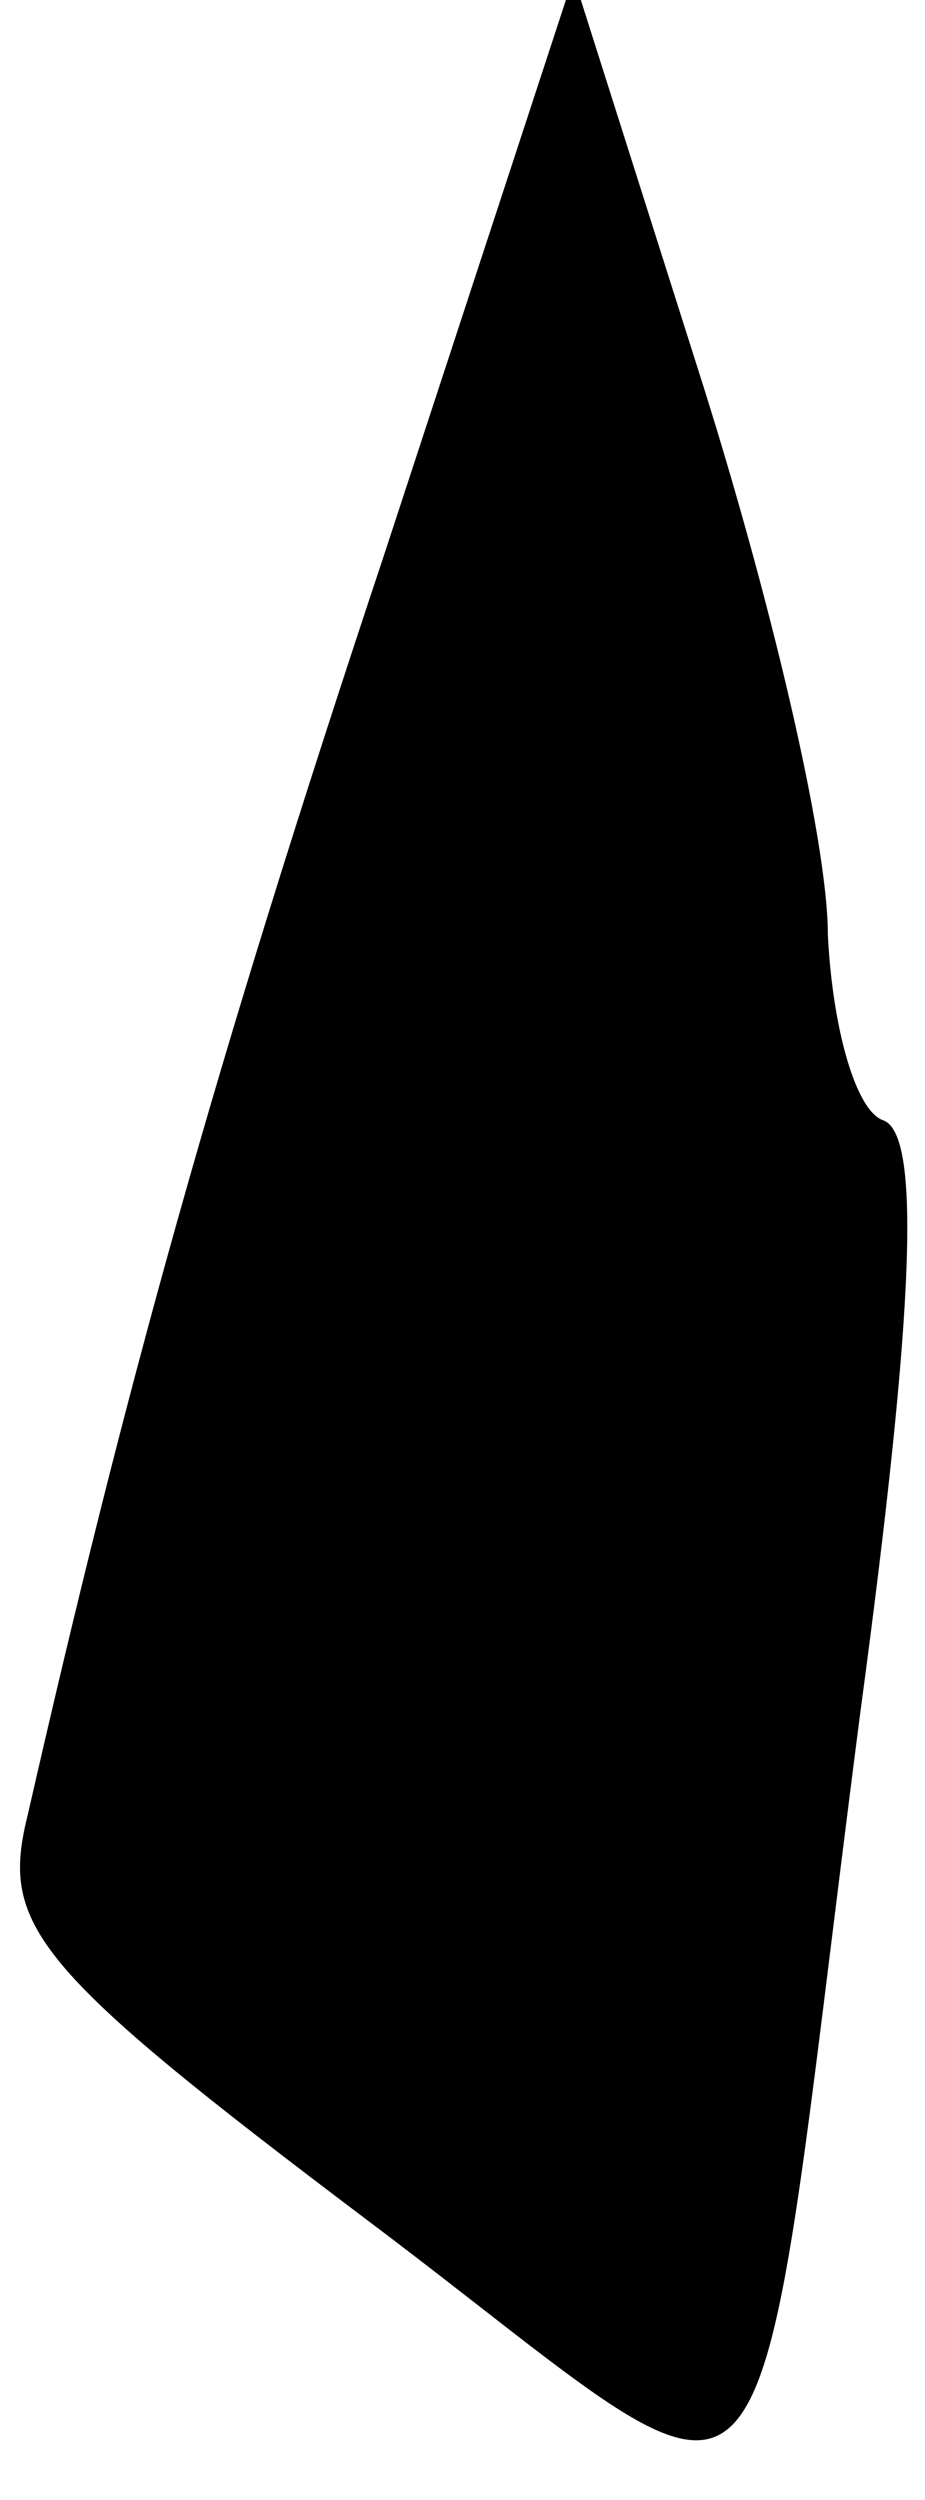 <?xml version="1.0" standalone="no"?>
<!DOCTYPE svg PUBLIC "-//W3C//DTD SVG 20010904//EN"
 "http://www.w3.org/TR/2001/REC-SVG-20010904/DTD/svg10.dtd">
<svg version="1.0" xmlns="http://www.w3.org/2000/svg"
 width="20pt" height="54pt" viewBox="0 0 20 54"
 preserveAspectRatio="xMidYMid meet">
<g transform="translate(0,54) scale(0.1,-0.1)"
fill="#000000" stroke="none">
<path fill="#000000" stroke="none" d="M83 420 c-37 -111 -56 -180 -77 -272
-6 -24 1 -33 74 -88 93 -70 81 -83 106 110 12 89 13 125 5 128 -6 2 -11 20
-12 40 0 21 -13 75 -28 122 l-27 85 -41 -125z"/>
</g>
</svg>
